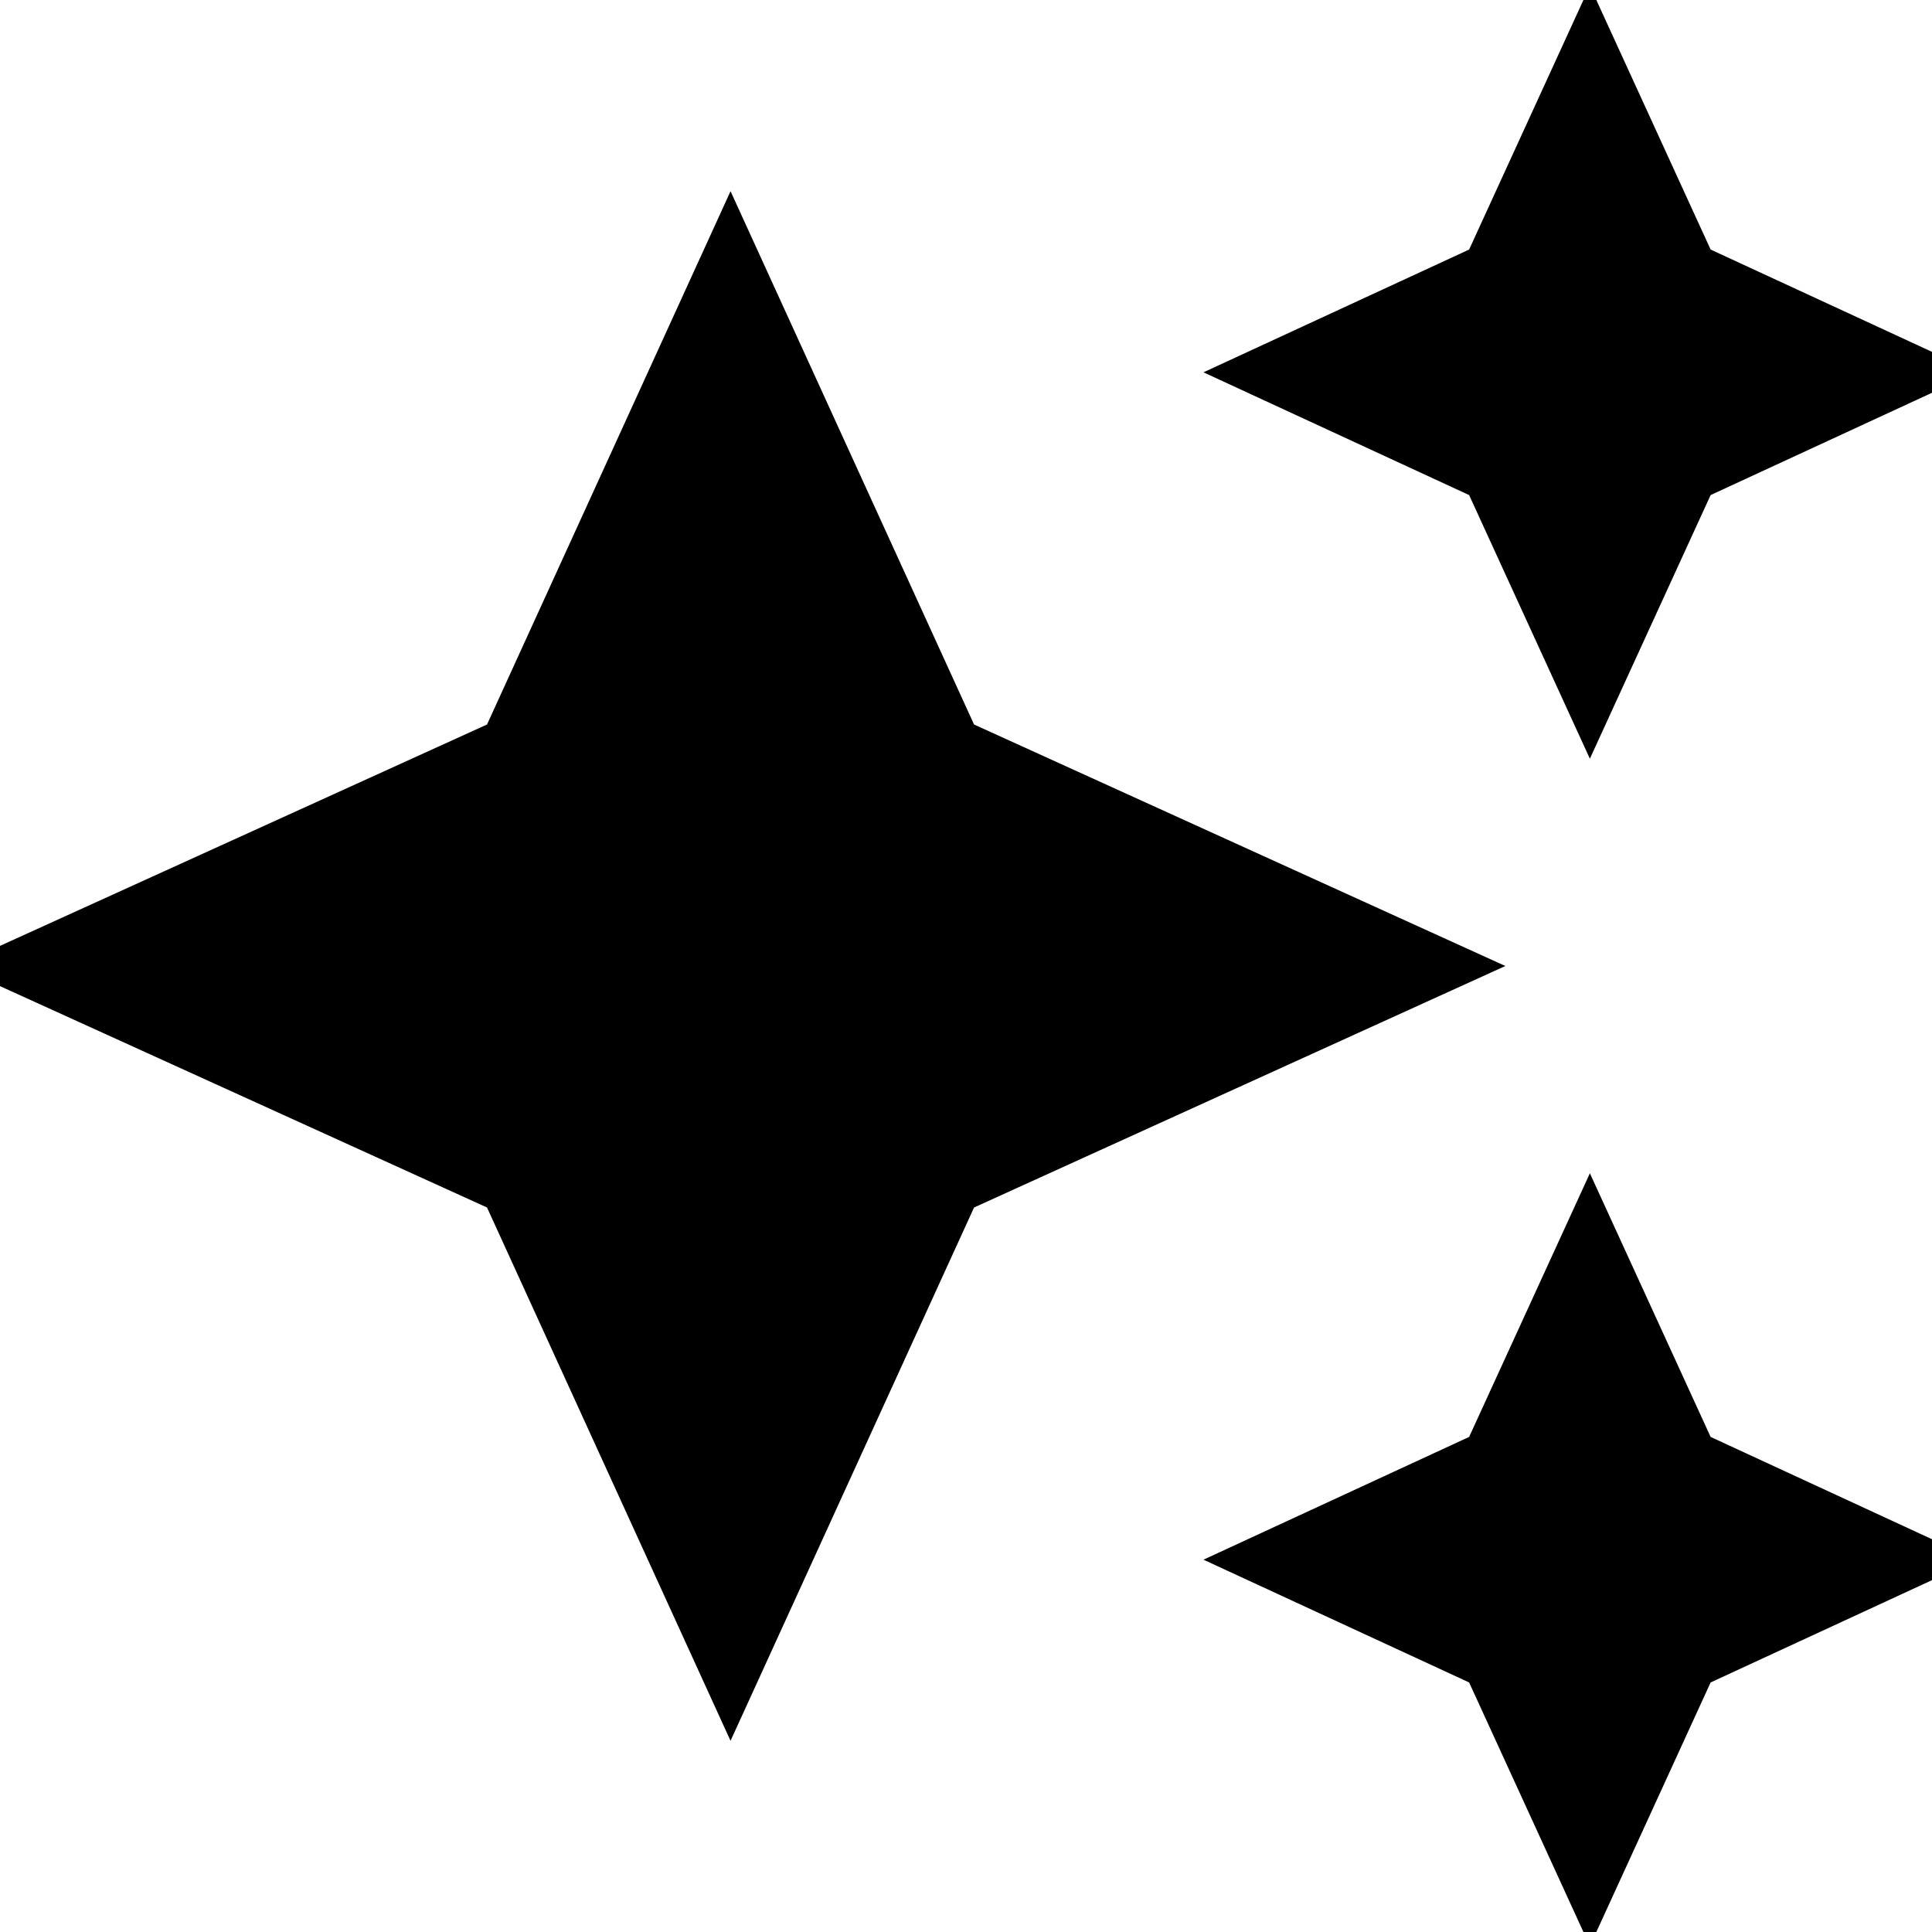 <svg xmlns="http://www.w3.org/2000/svg" height="24" width="24"><path d="m19.75 9.425-1.5-3.275-3.3-1.525 3.3-1.525 1.5-3.275 1.5 3.275 3.3 1.525-3.3 1.525Zm0 14.75-1.5-3.275-3.3-1.525 3.3-1.525 1.5-3.275 1.5 3.275 3.3 1.525-3.3 1.525Zm-10.675-2.55L6.05 15l-6.6-3 6.6-3 3.025-6.625L12.1 9l6.6 3-6.6 3Z"/></svg>